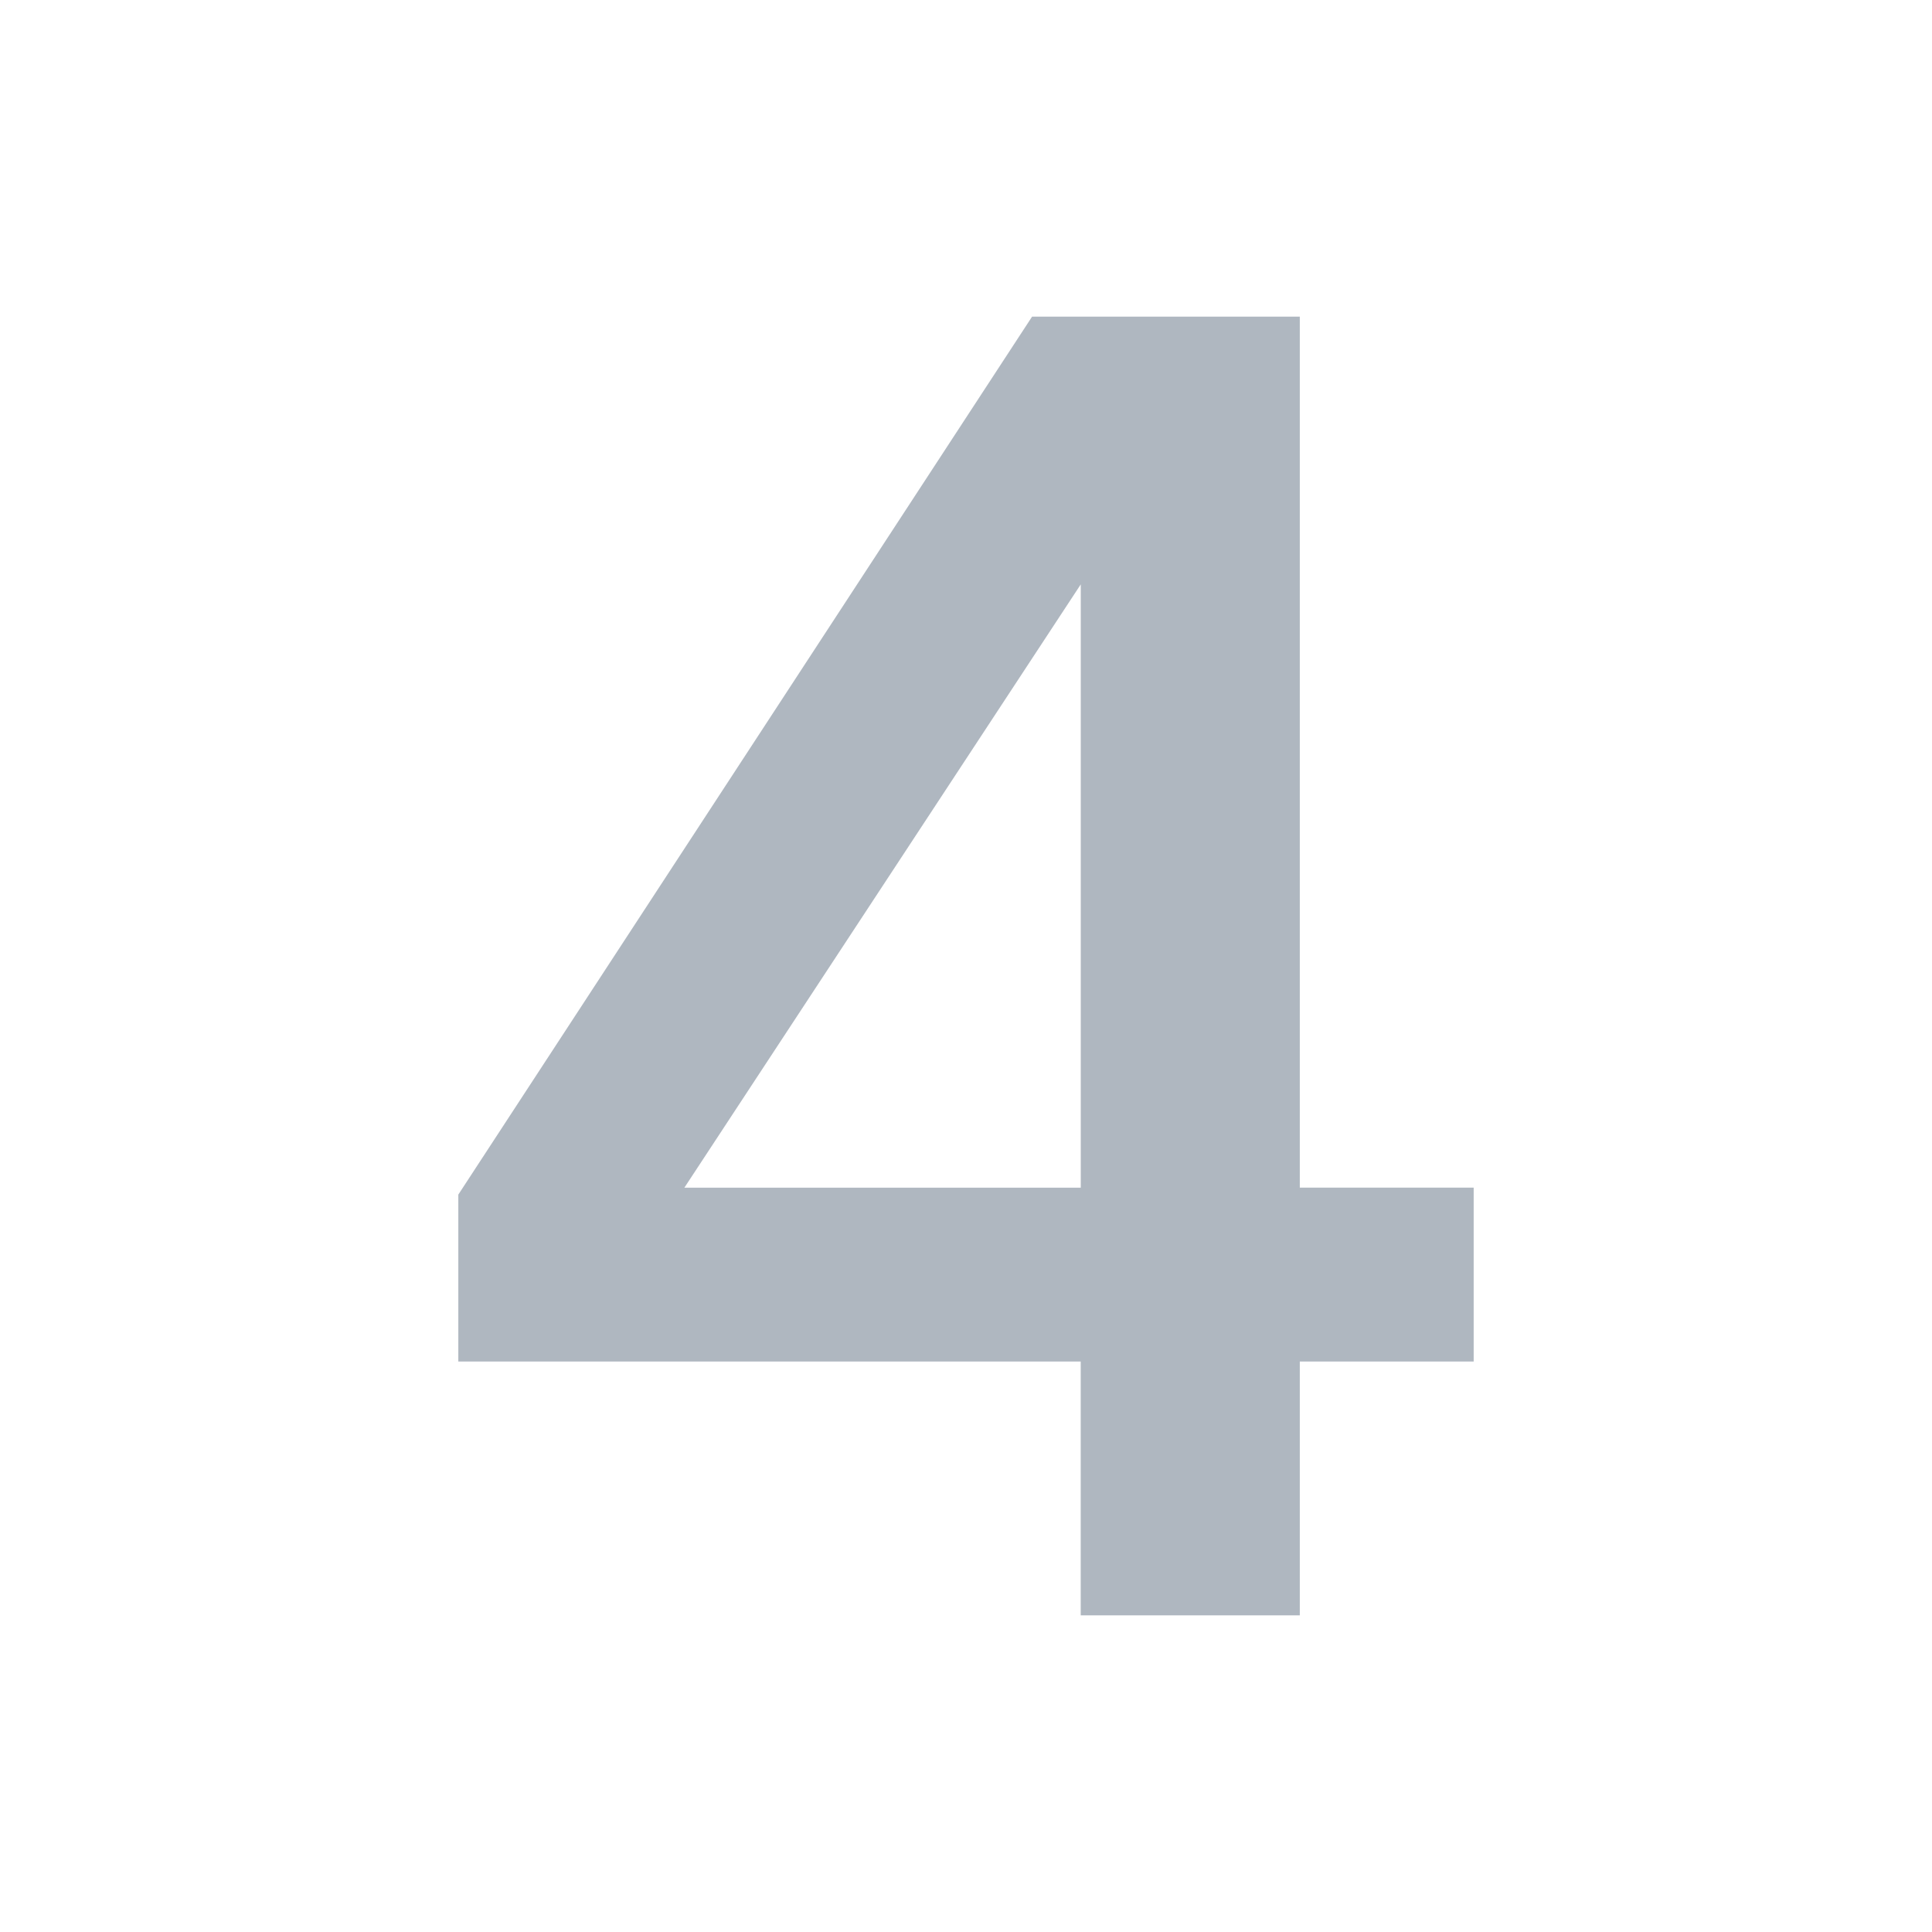 <?xml version="1.0" encoding="UTF-8"?><svg id="a" xmlns="http://www.w3.org/2000/svg" viewBox="0 0 40 40"><path d="M21.368,6.556h5.543V24.589h3.6v3.6h-3.6v5.255h-4.536v-5.255H9.489v-3.456L21.368,6.556Zm1.008,18.034V12.099l-8.207,12.491h8.207Z" fill="#afb7c0"/><rect width="40" height="40" fill="none"/></svg>
